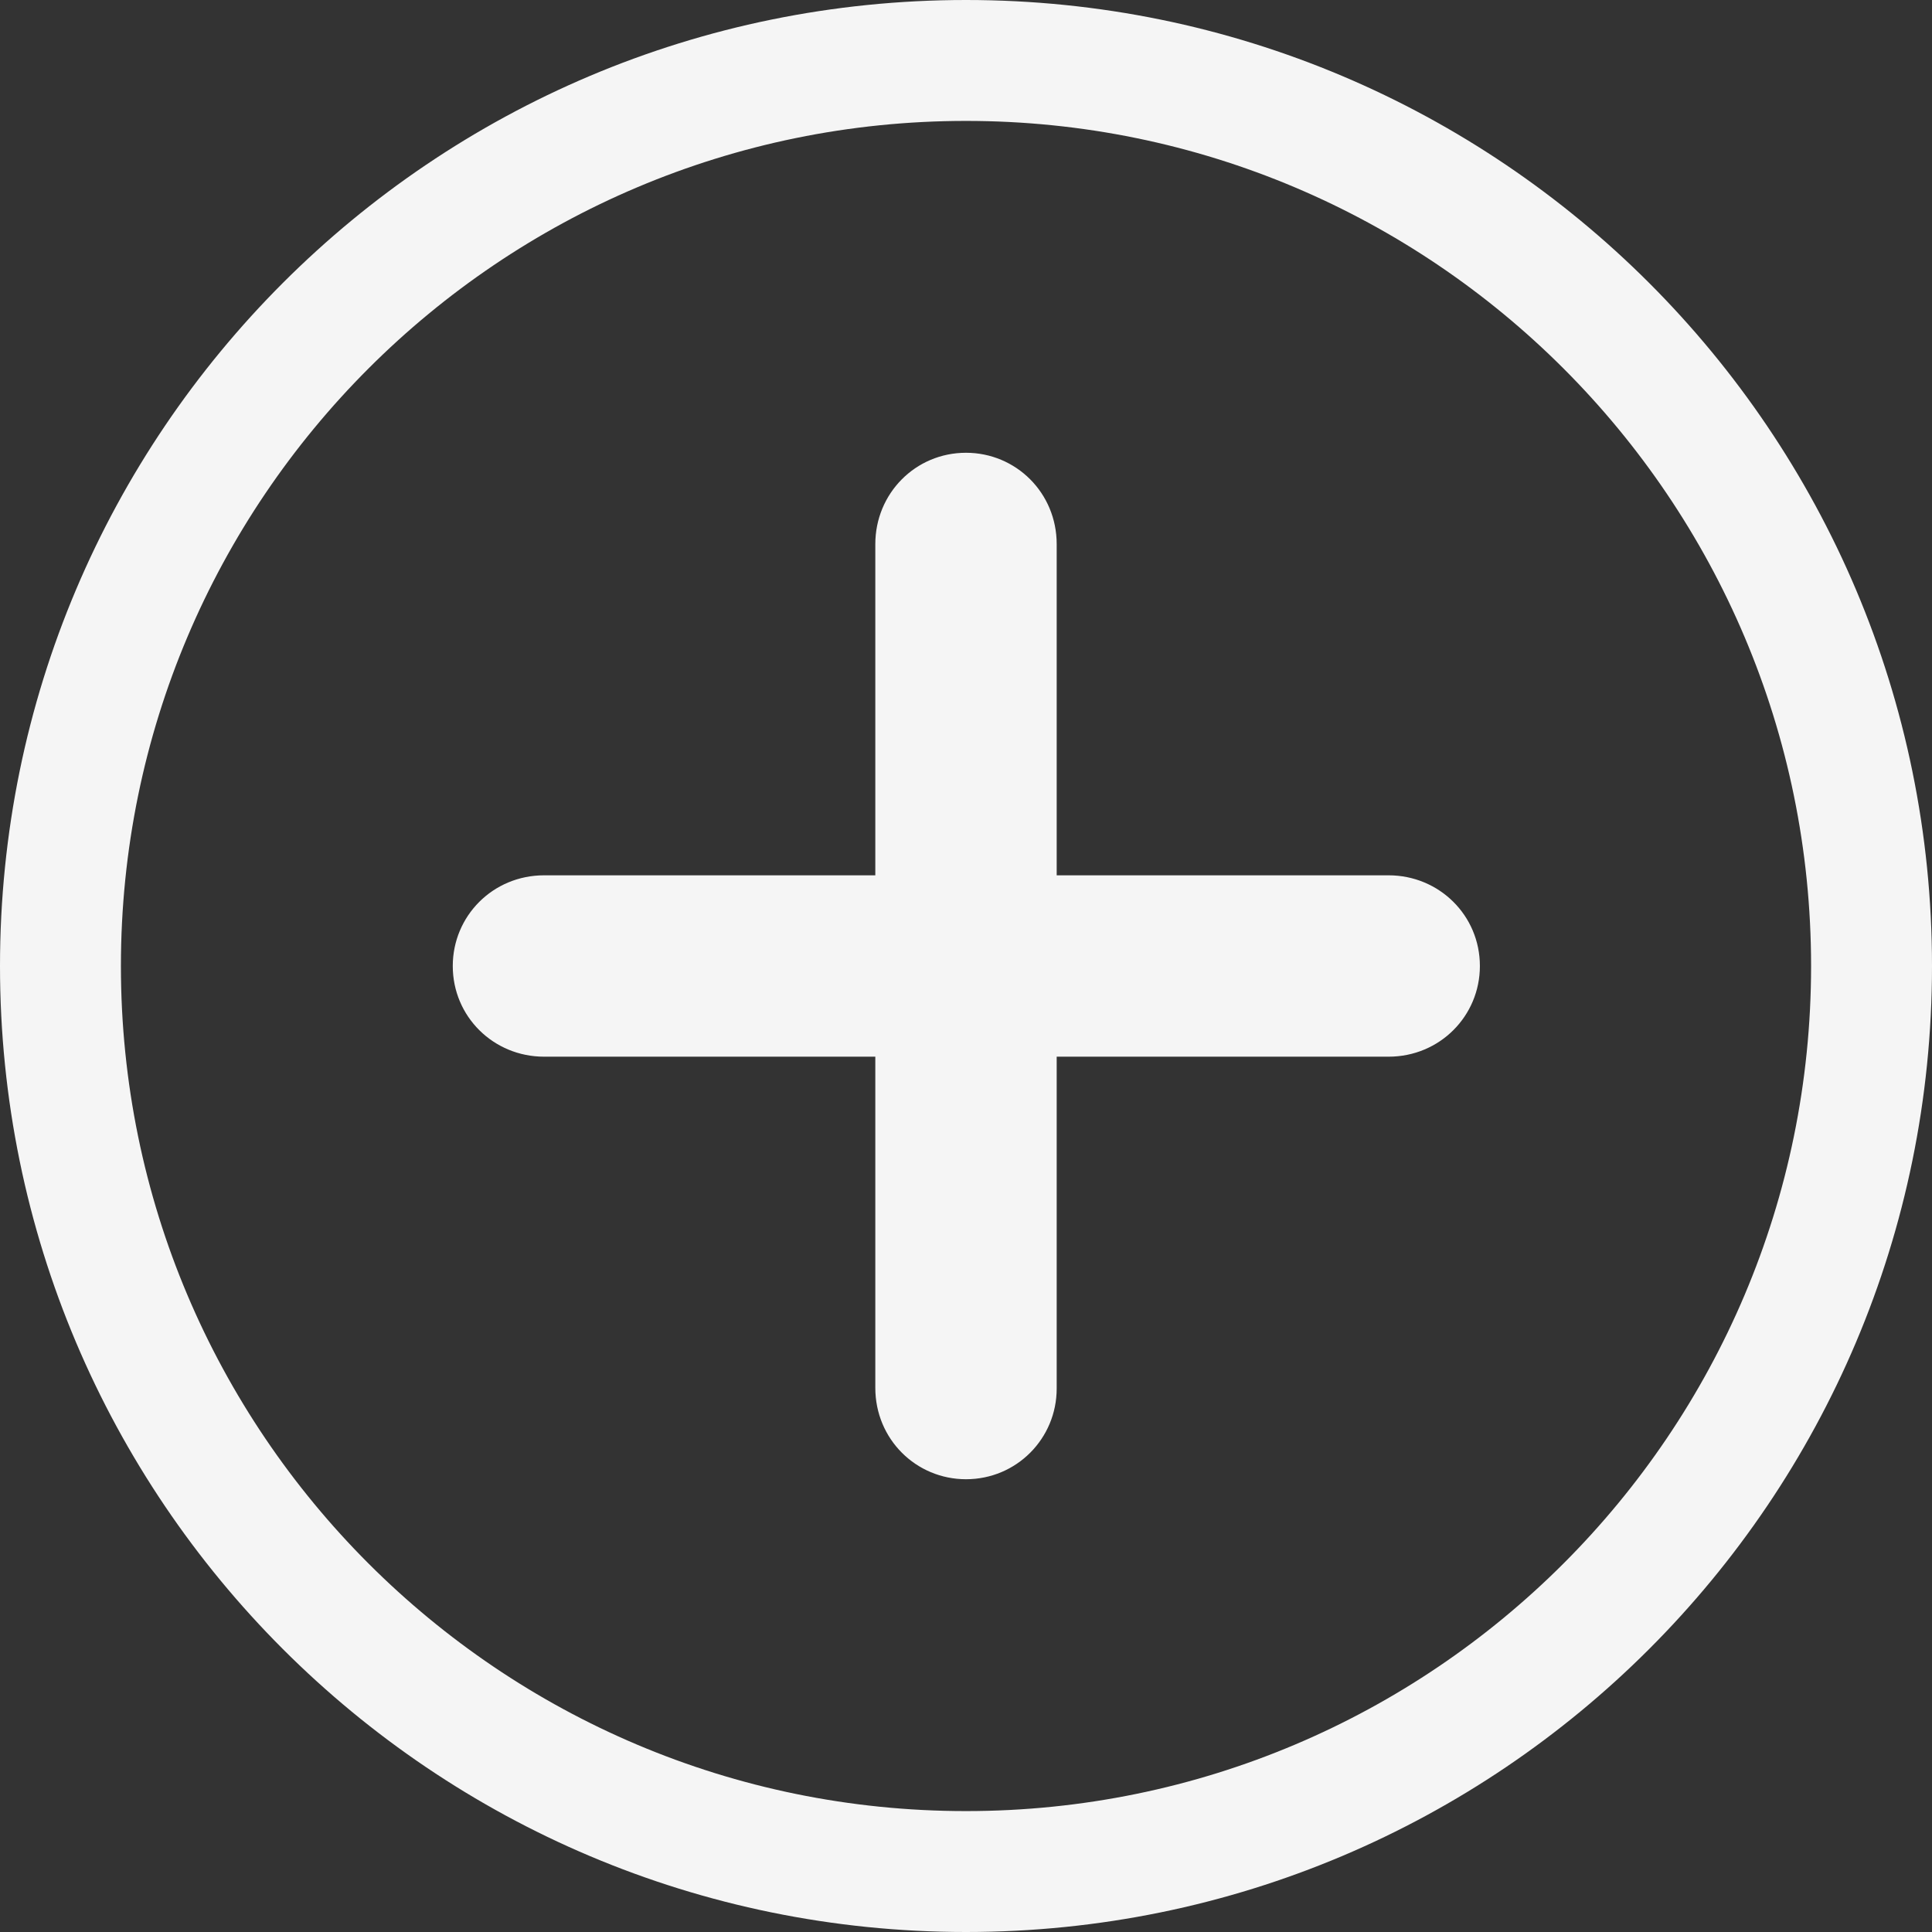 <?xml version="1.0" encoding="utf-8"?>
<!-- Generator: Adobe Illustrator 18.0.0, SVG Export Plug-In . SVG Version: 6.00 Build 0)  -->
<!DOCTYPE svg PUBLIC "-//W3C//DTD SVG 1.1//EN" "http://www.w3.org/Graphics/SVG/1.1/DTD/svg11.dtd">
<svg version="1.1" id="Layer_1" xmlns="http://www.w3.org/2000/svg" xmlns:xlink="http://www.w3.org/1999/xlink" x="0px" y="0px"
	 viewBox="0 0 294 294" enable-background="new 0 0 294 294" xml:space="preserve" width="16" height="16">
<rect x="0" y="0" width="294" height="294" fill="#333333" stroke="none"/>
<g>
	<path fill="#F5F5F5" d="M147,275.6L147,275.6c71,0,128.6-57.6,128.6-128.6S218,18.4,147,18.4S18.4,76,18.4,147S76,275.6,147,275.6
		L147,275.6z M147,294L147,294C65.8,294,0,228.2,0,147S65.8,0,147,0s147,65.8,147,147S228.2,294,147,294L147,294z M68.9,147
		c0-7.6,6.1-13.8,13.9-13.8h128.5c7.7,0,13.9,6.1,13.9,13.8l0,0c0,7.6-6.1,13.8-13.9,13.8H82.8C75.1,160.8,68.9,154.7,68.9,147
		L68.9,147z M147,225.1c-7.6,0-13.8-6.1-13.8-13.9V82.8c0-7.7,6.1-13.9,13.8-13.9l0,0c7.6,0,13.8,6.1,13.8,13.9v128.5
		C160.8,218.9,154.7,225.1,147,225.1L147,225.1z"/>
</g>
</svg>
